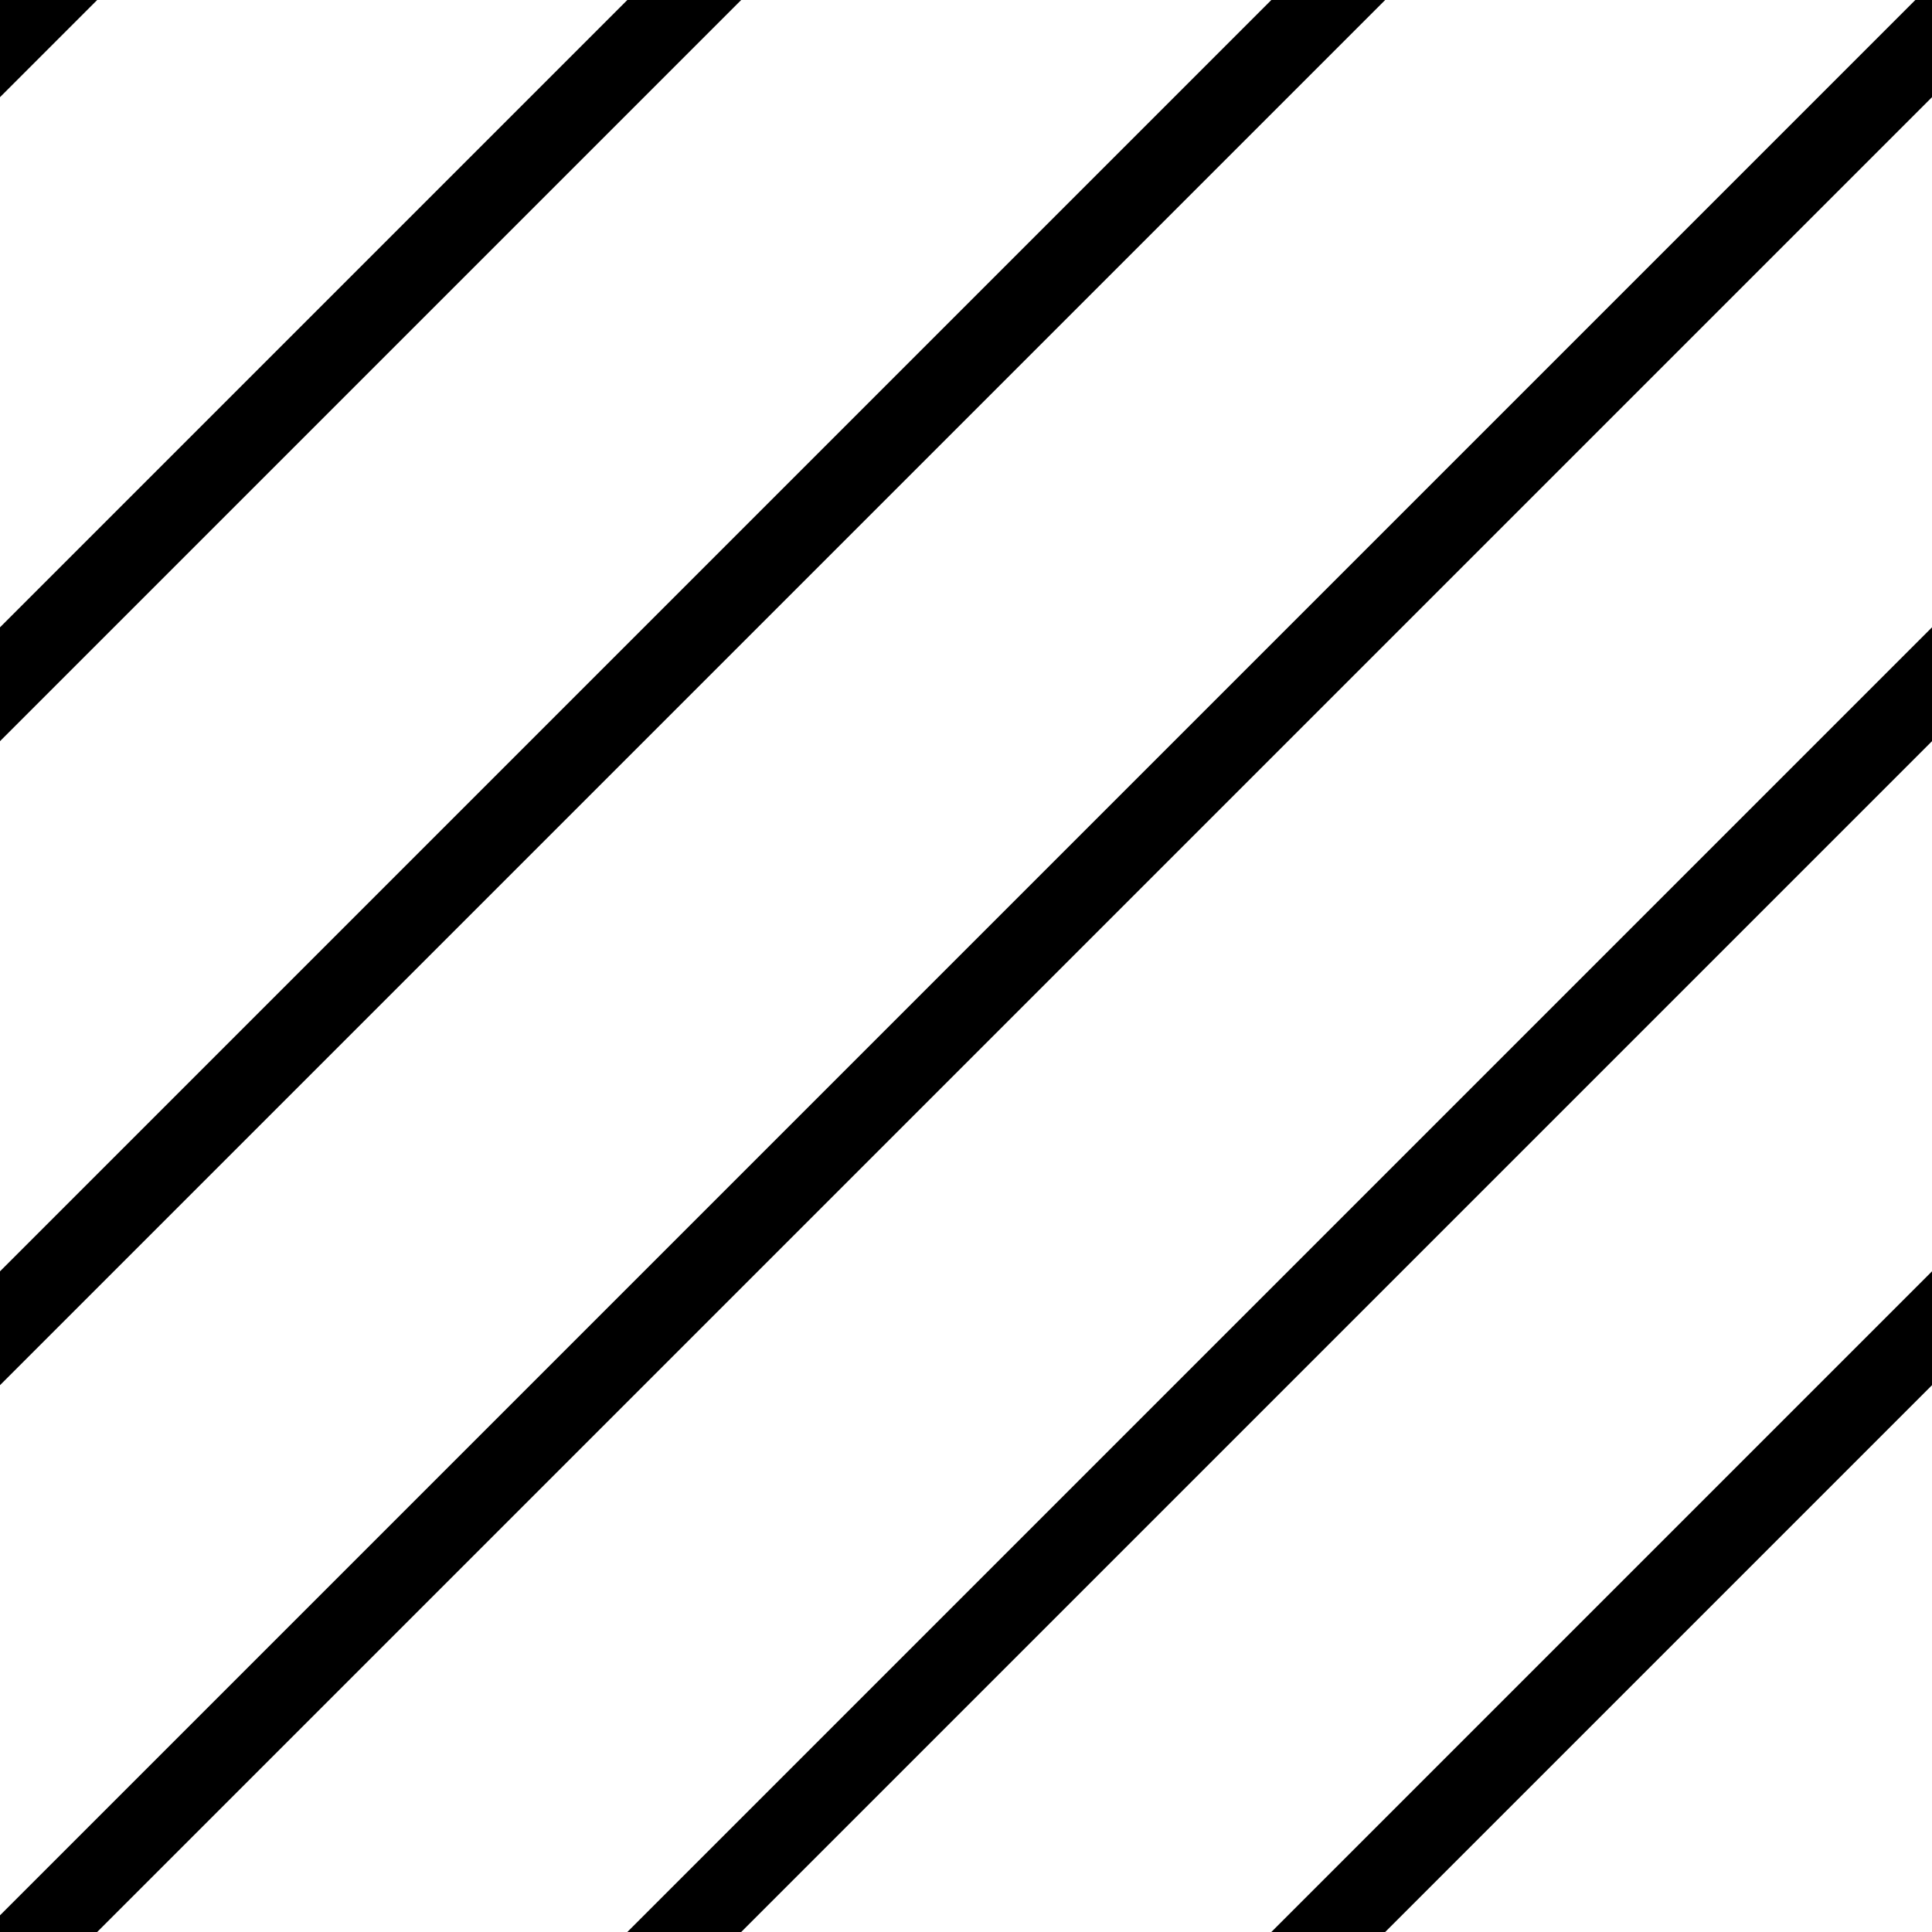 <?xml version='1.0' encoding='UTF-8' standalone='no'?>
<svg viewBox="0 0 48 48" height="48px" width="48px" transform="rotate(0),scale(1)">
<g id="va2" fill="none" stroke="#000000" stroke-width="2" stroke-linecap="square">
    <path d="M0 1 l1 -1" />
    <path d="M0 17 l17 -17" />
    <path d="M0 33 l33 -33" />
    <path d="M1 48 l48 -48" />
    <path d="M17 48 l32 -32" />
    <path d="M33 48 l16 -16" />
</g>
</svg>